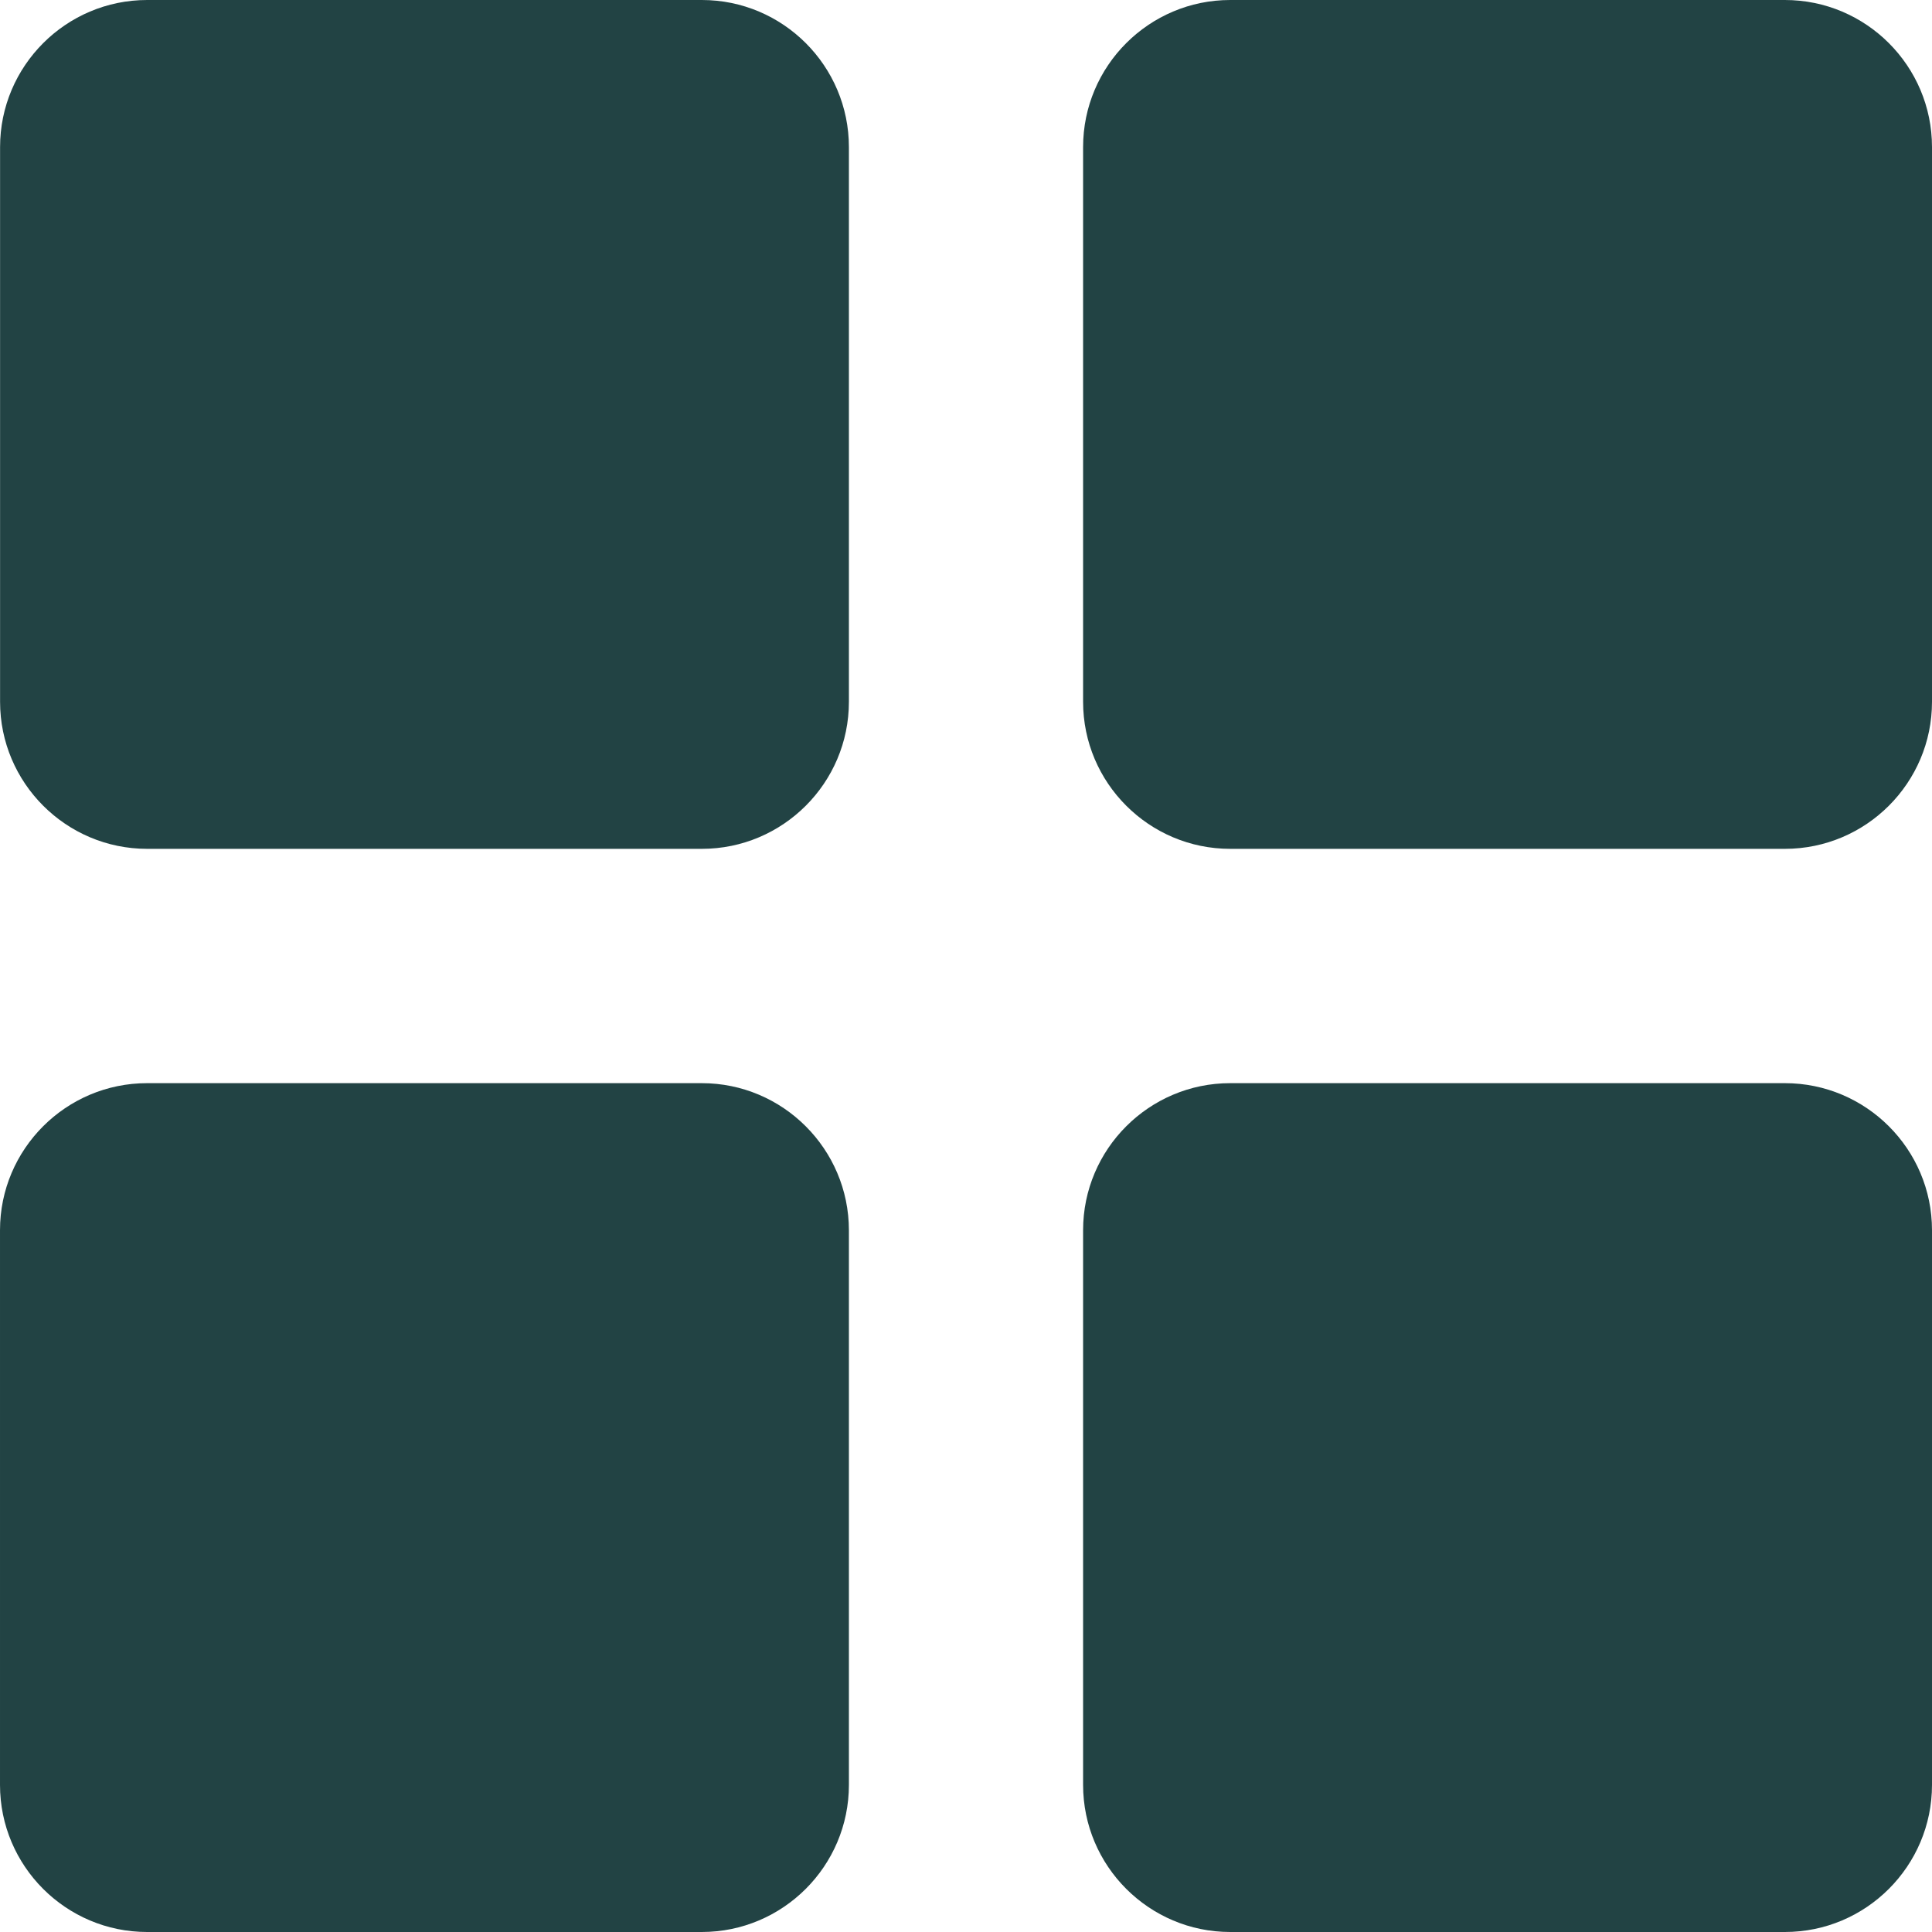<svg width="28" height="28" viewBox="0 0 28 28" fill="none" xmlns="http://www.w3.org/2000/svg">
<path d="M10.172 0H2.133C0.957 0 0.001 0.956 0.001 2.132V10.171C0.001 11.346 0.957 12.302 2.133 12.302H10.172C11.347 12.302 12.303 11.346 12.303 10.171V2.132C12.303 0.956 11.347 0 10.172 0Z" fill="#224344"/>
<path d="M25.868 0H17.829C16.654 0 15.697 0.956 15.697 2.132V10.171C15.697 11.346 16.654 12.302 17.829 12.302H25.868C27.044 12.302 28 11.346 28 10.171V2.132C28 0.956 27.044 0 25.868 0Z" fill="#224344"/>
<path d="M10.171 15.698H2.132C0.956 15.698 6.10352e-05 16.654 6.10352e-05 17.829V25.868C6.10352e-05 27.044 0.956 28 2.132 28H10.171C11.346 28 12.303 27.044 12.303 25.868V17.829C12.302 16.654 11.346 15.698 10.171 15.698Z" fill="#224344"/>
<path d="M25.868 15.698H17.829C16.654 15.698 15.697 16.654 15.697 17.829V25.868C15.697 27.044 16.654 28 17.829 28H25.868C27.044 28 28 27.044 28 25.868V17.829C28 16.654 27.044 15.698 25.868 15.698Z" fill="#224344"/>
</svg>
